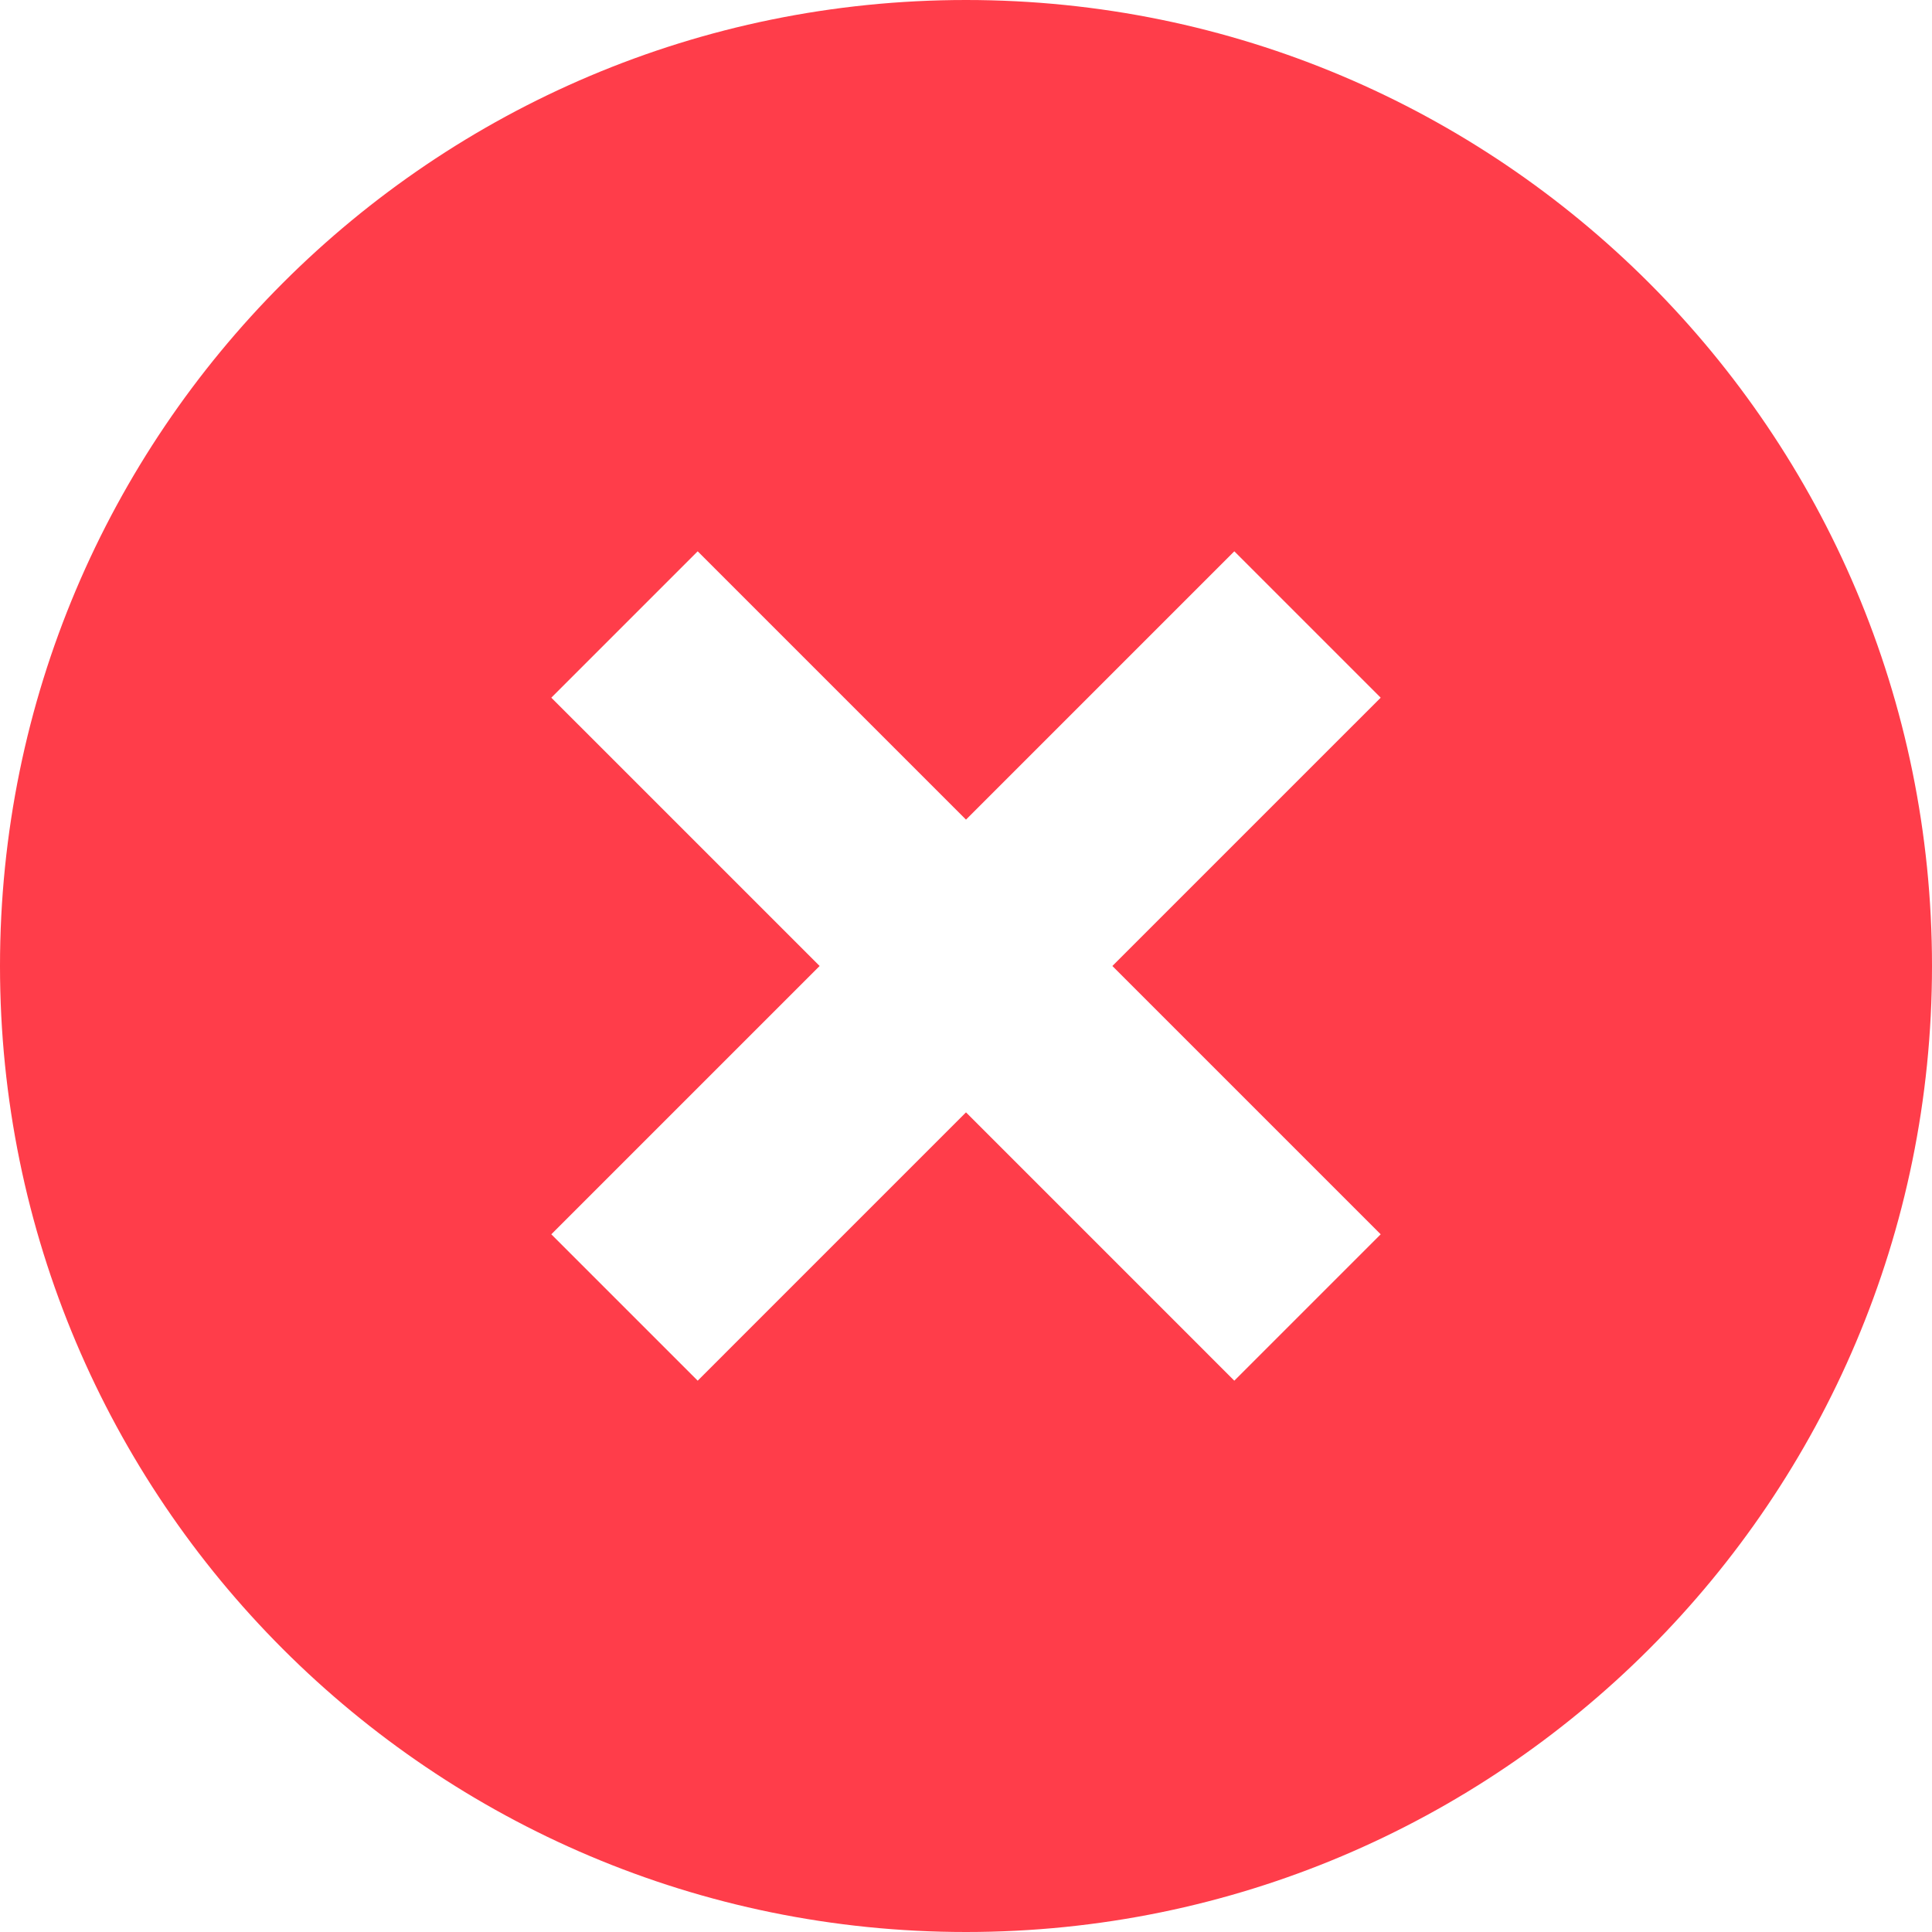 <svg width="25" height="25" viewBox="0 0 25 25" fill="none" xmlns="http://www.w3.org/2000/svg">
<g clip-path="url(#clip0_41_2)">
<path d="M12.5 0C5.596 0 0 5.596 0 12.5C0 19.404 5.596 25 12.5 25C19.404 25 25 19.404 25 12.5C25 5.596 19.404 0 12.5 0ZM15.972 17.866L12.5 14.394L9.028 17.866L7.134 15.972L10.606 12.5L7.134 9.028L9.028 7.134L12.5 10.606L15.972 7.134L17.866 9.028L14.394 12.5L17.866 15.972L15.972 17.866Z" fill="#FF3D4A"/>
</g>
<defs>
<clipPath id="clip0_41_2">
<rect width="25" height="25" fill="white"/>
</clipPath>
</defs>
</svg>
